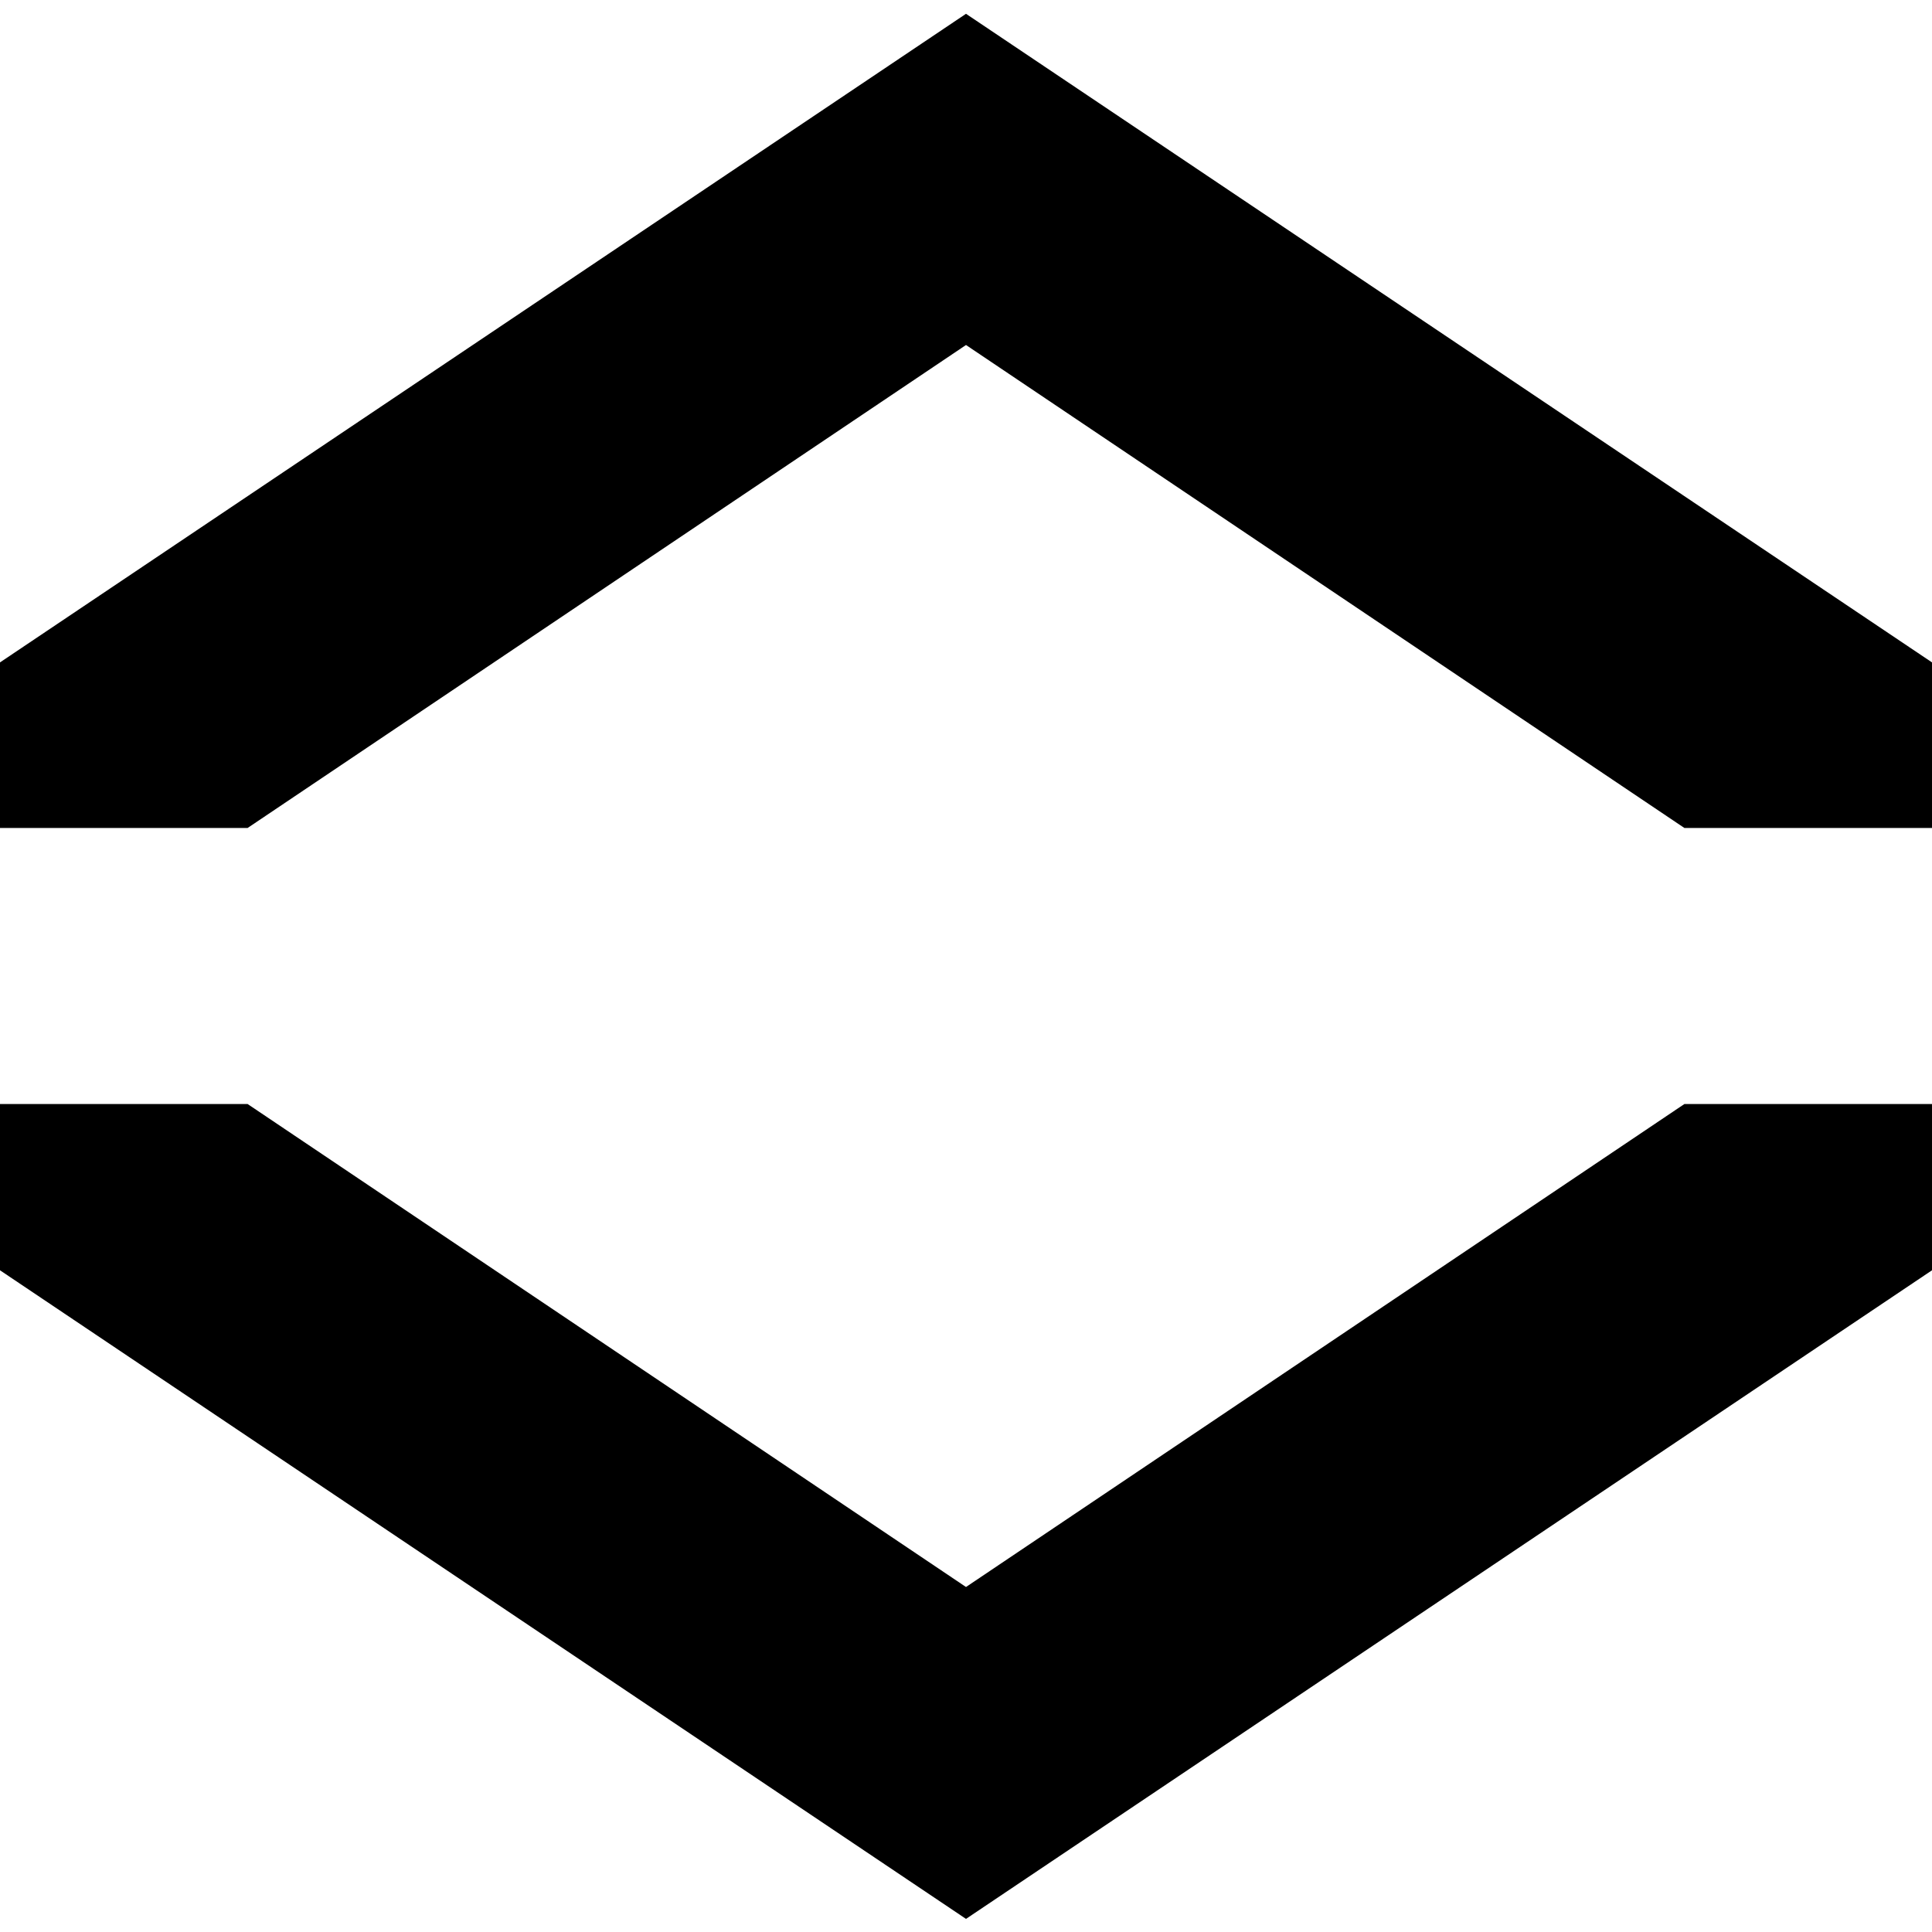 <svg id="Layer_1" data-name="Layer 1" xmlns="http://www.w3.org/2000/svg" width="14" height="14" viewBox="0 0 14 14">
  <title>icon_Pointers_Vertical</title>
  <path d="M0,4.8,7,.1l7,4.7V6H12.206L7,2.5,1.794,6H0ZM14,8H12.206L7,11.5,1.794,8H0V9.205l7,4.7,7-4.7Z"/>
</svg>
